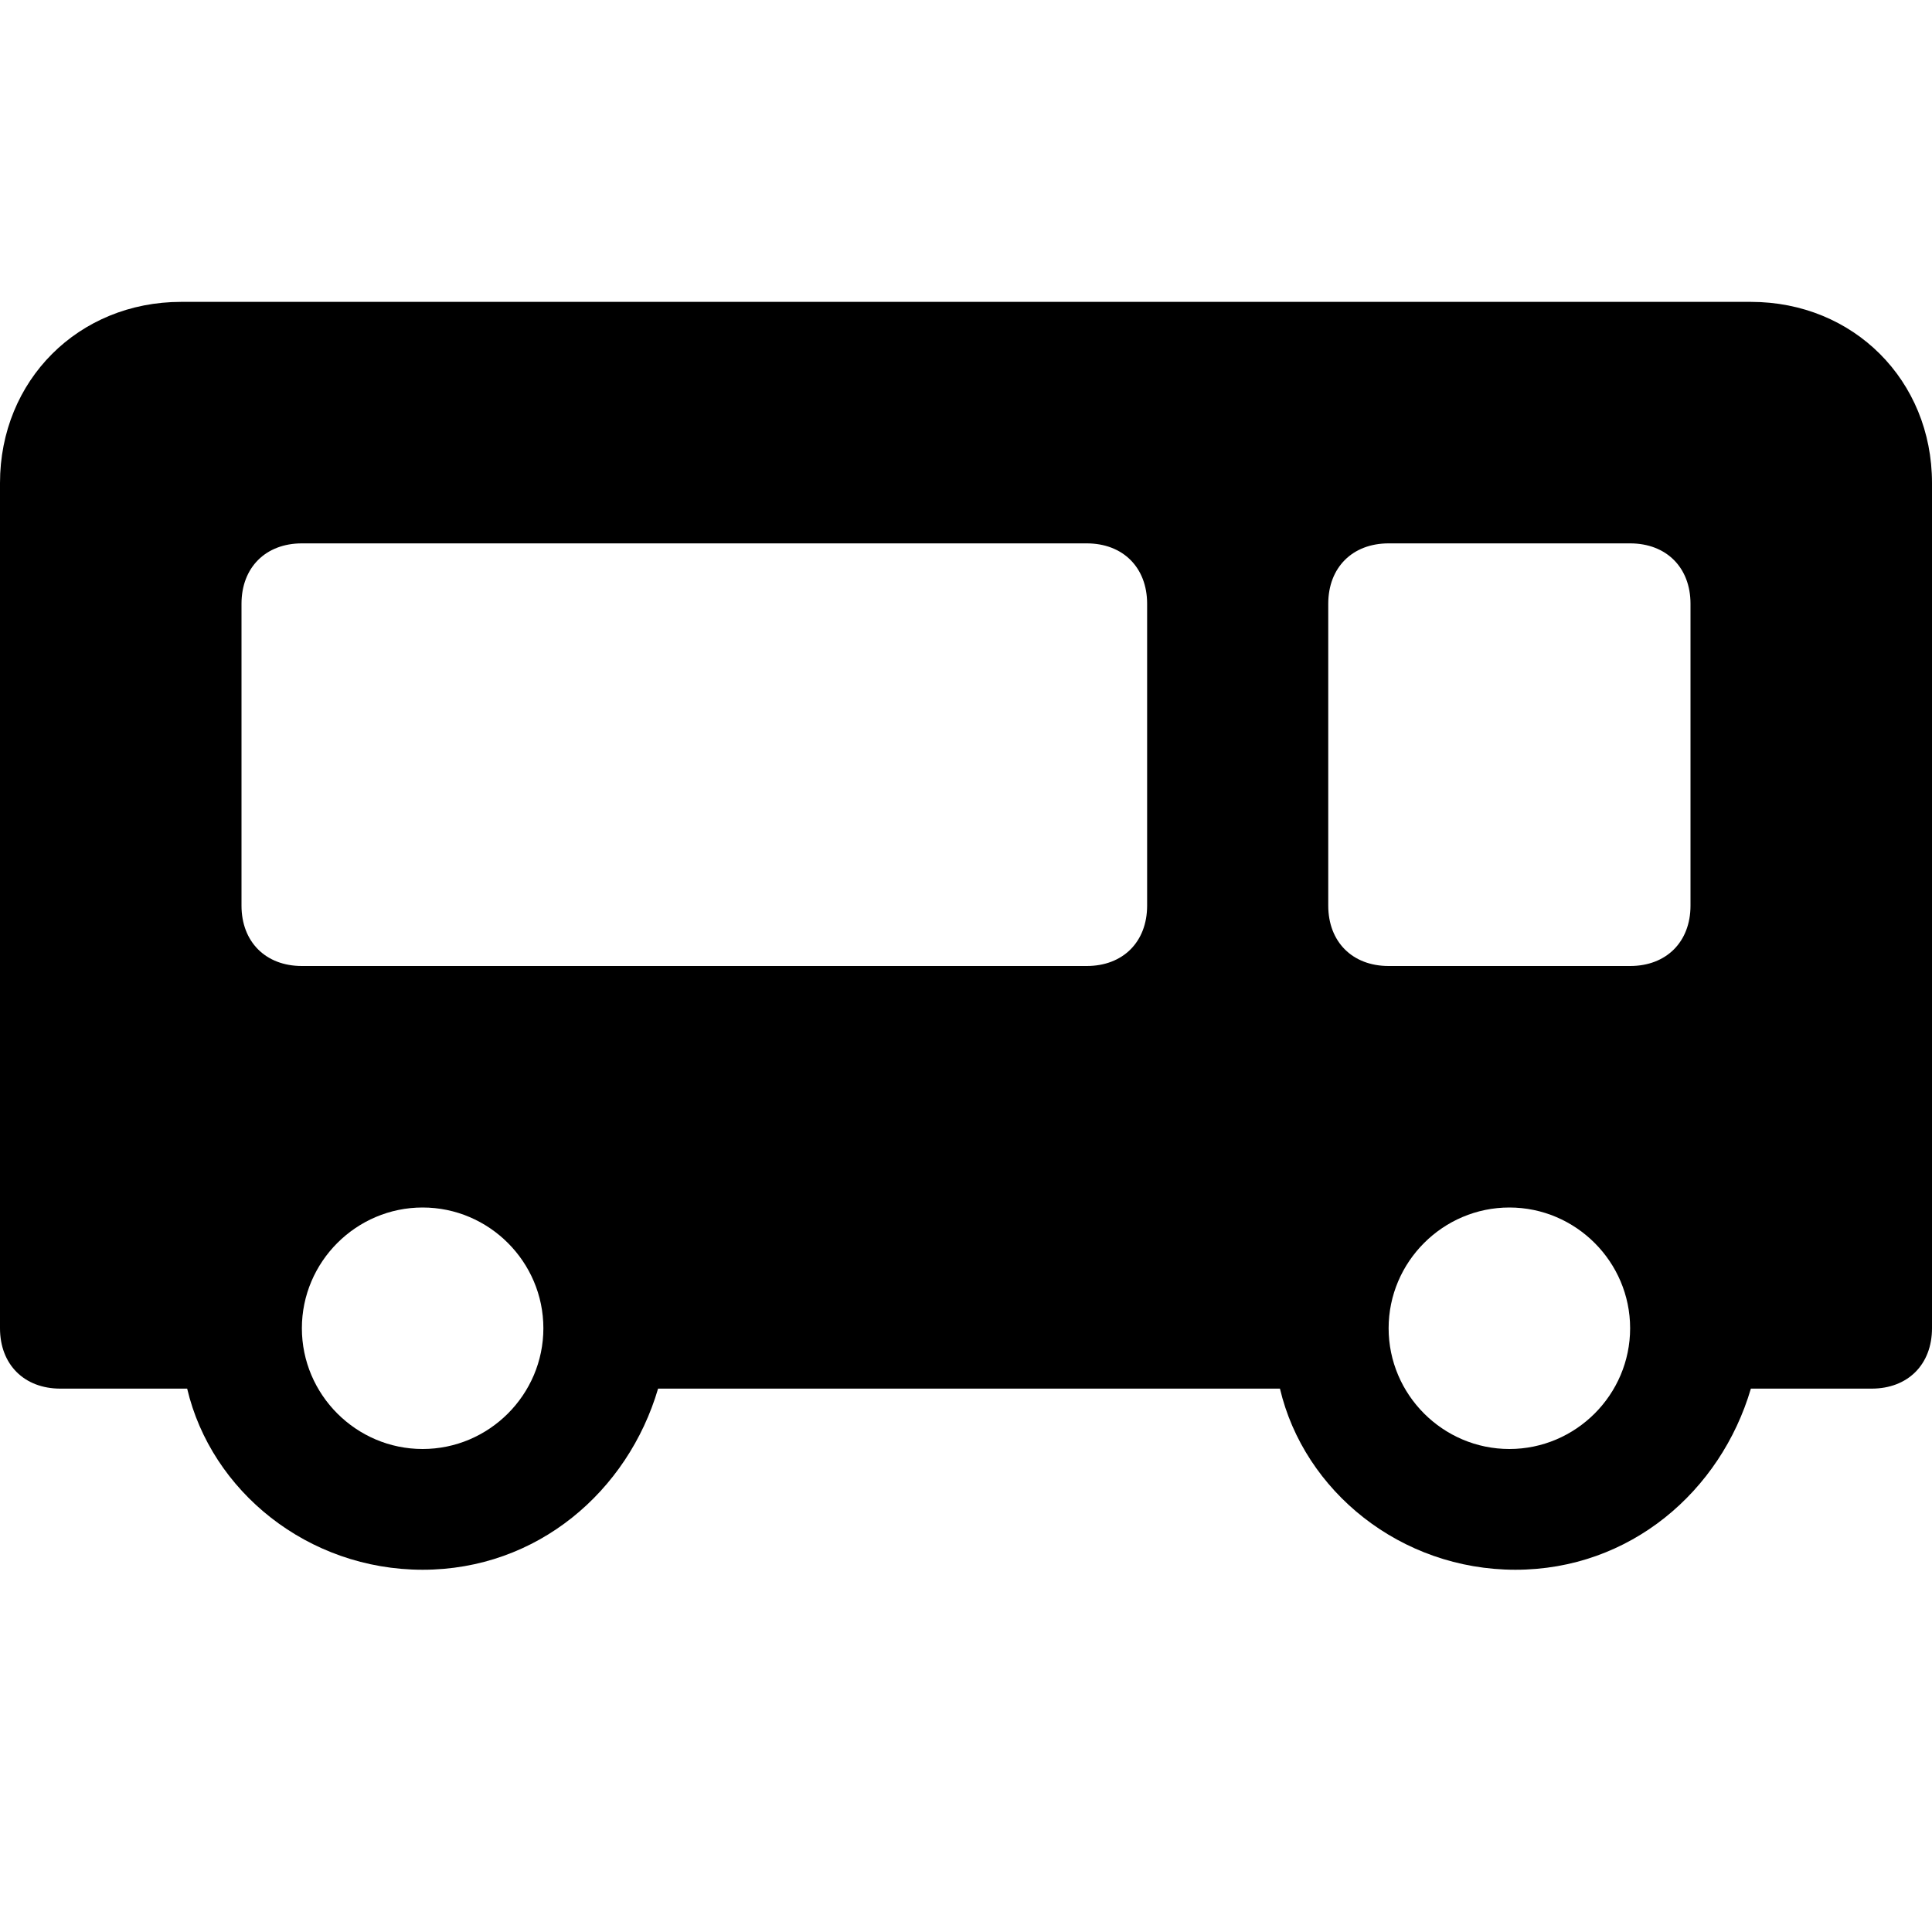 <?xml version="1.0" encoding="utf-8"?>
<!-- Generator: Adobe Illustrator 18.1.1, SVG Export Plug-In . SVG Version: 6.00 Build 0)  -->
<!DOCTYPE svg PUBLIC "-//W3C//DTD SVG 1.1//EN" "http://www.w3.org/Graphics/SVG/1.1/DTD/svg11.dtd">
<svg version="1.1" id="Layer_1" xmlns="http://www.w3.org/2000/svg" xmlns:xlink="http://www.w3.org/1999/xlink" x="0px" y="0px"
	 width="32px" height="32px" viewBox="0 0 32 32" enable-background="new 0 0 32 32" xml:space="preserve">
<path d="M29,5H3C1.3,5,0,6.3,0,8v14c0,0.6,0.4,1,1,1h2.1c0.4,1.7,2,3,3.9,3s3.4-1.3,3.9-3h10.3c0.4,1.7,2,3,3.9,3s3.4-1.3,3.9-3H31
	c0.6,0,1-0.4,1-1V8C32,6.3,30.7,5,29,5z M7,24c-1.1,0-2-0.9-2-2s0.9-2,2-2s2,0.9,2,2S8.1,24,7,24z M19,15c0,0.6-0.4,1-1,1H5
	c-0.6,0-1-0.4-1-1v-5c0-0.6,0.4-1,1-1h13c0.6,0,1,0.4,1,1V15z M25,24c-1.1,0-2-0.9-2-2s0.9-2,2-2s2,0.9,2,2S26.1,24,25,24z M28,15
	c0,0.6-0.4,1-1,1h-4c-0.6,0-1-0.4-1-1v-5c0-0.6,0.4-1,1-1h4c0.6,0,1,0.4,1,1V15z"/>
</svg>
